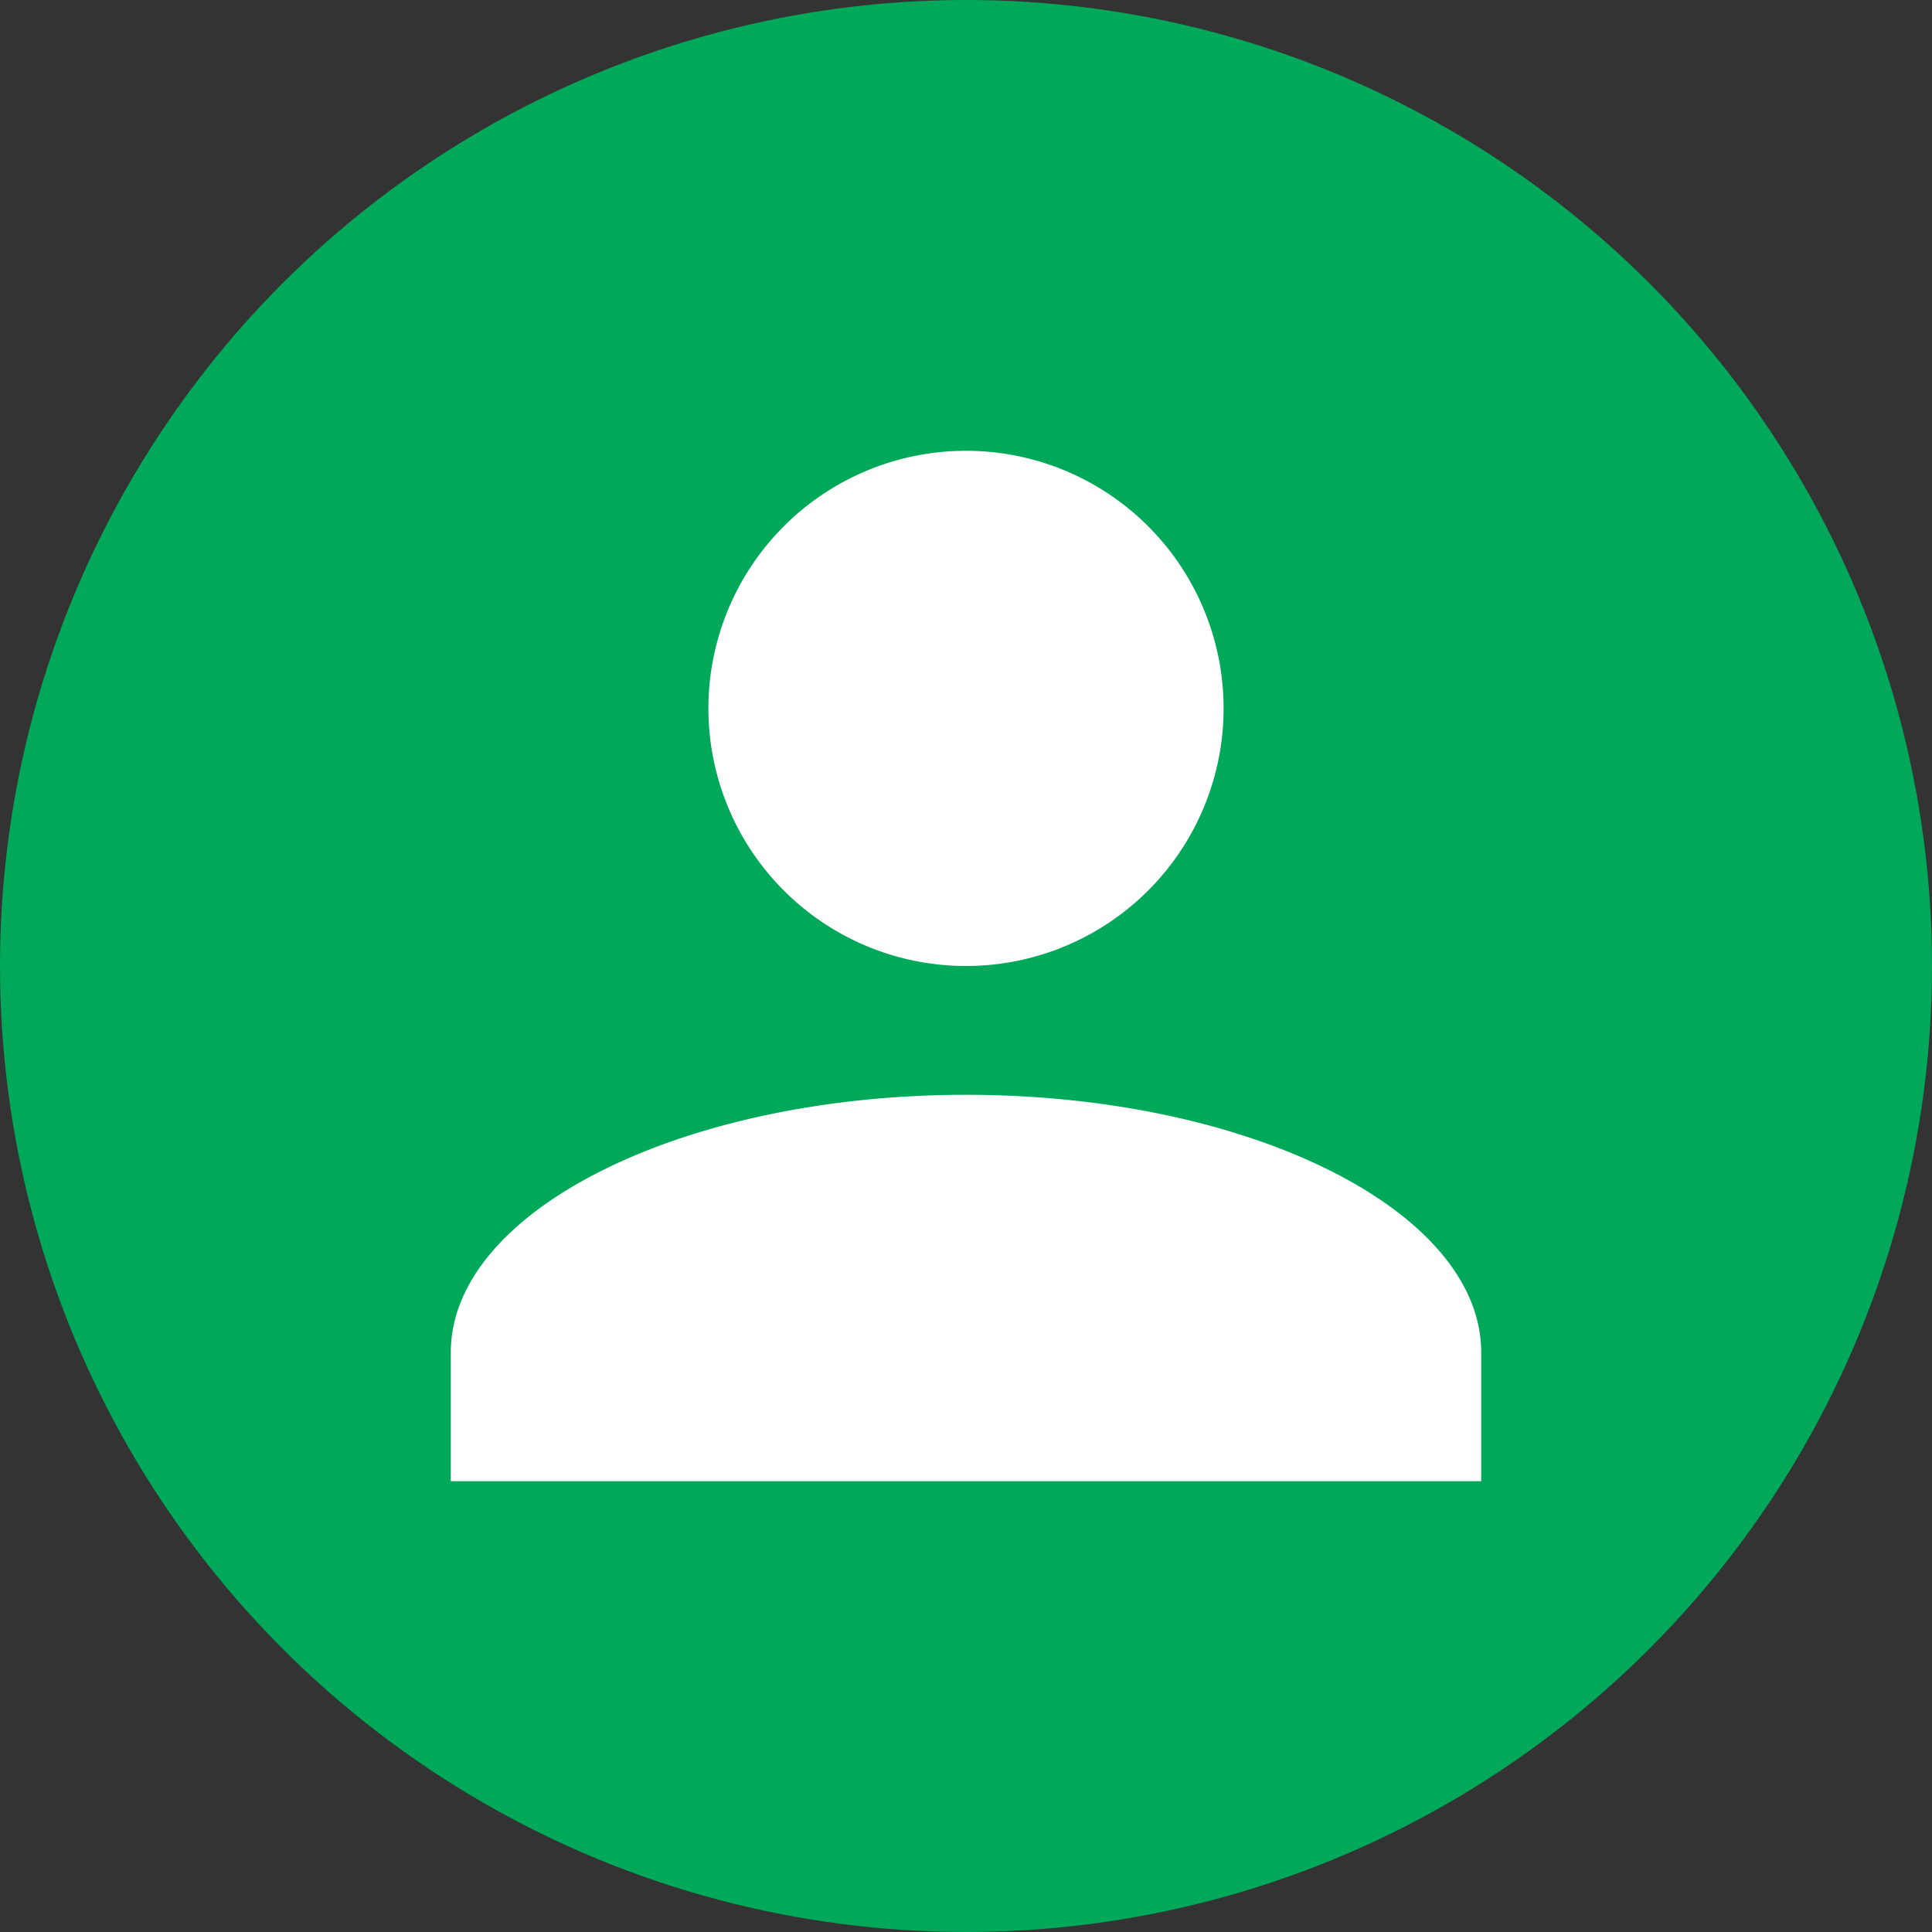 <svg id="Profile" xmlns="http://www.w3.org/2000/svg" width="30" height="30" viewBox="0 0 30 30">
  <rect x="0" y="0" width="30" height="30" fill="#333333" stroke="none"/>
  <circle id="Ellipse_96" data-name="Ellipse 96" cx="15" cy="15" r="15" fill="#00a859"/>
  <g id="Symbol_6_1" data-name="Symbol 6 – 1" transform="translate(7 7)">
    <path id="Union_1" data-name="Union 1" d="M0,16V14c0-2.2,3.6-4,8-4s8,1.8,8,4v2ZM4,4A4,4,0,1,1,8,8,4,4,0,0,1,4,4Z" fill="#fff"/>
  </g>
</svg>
